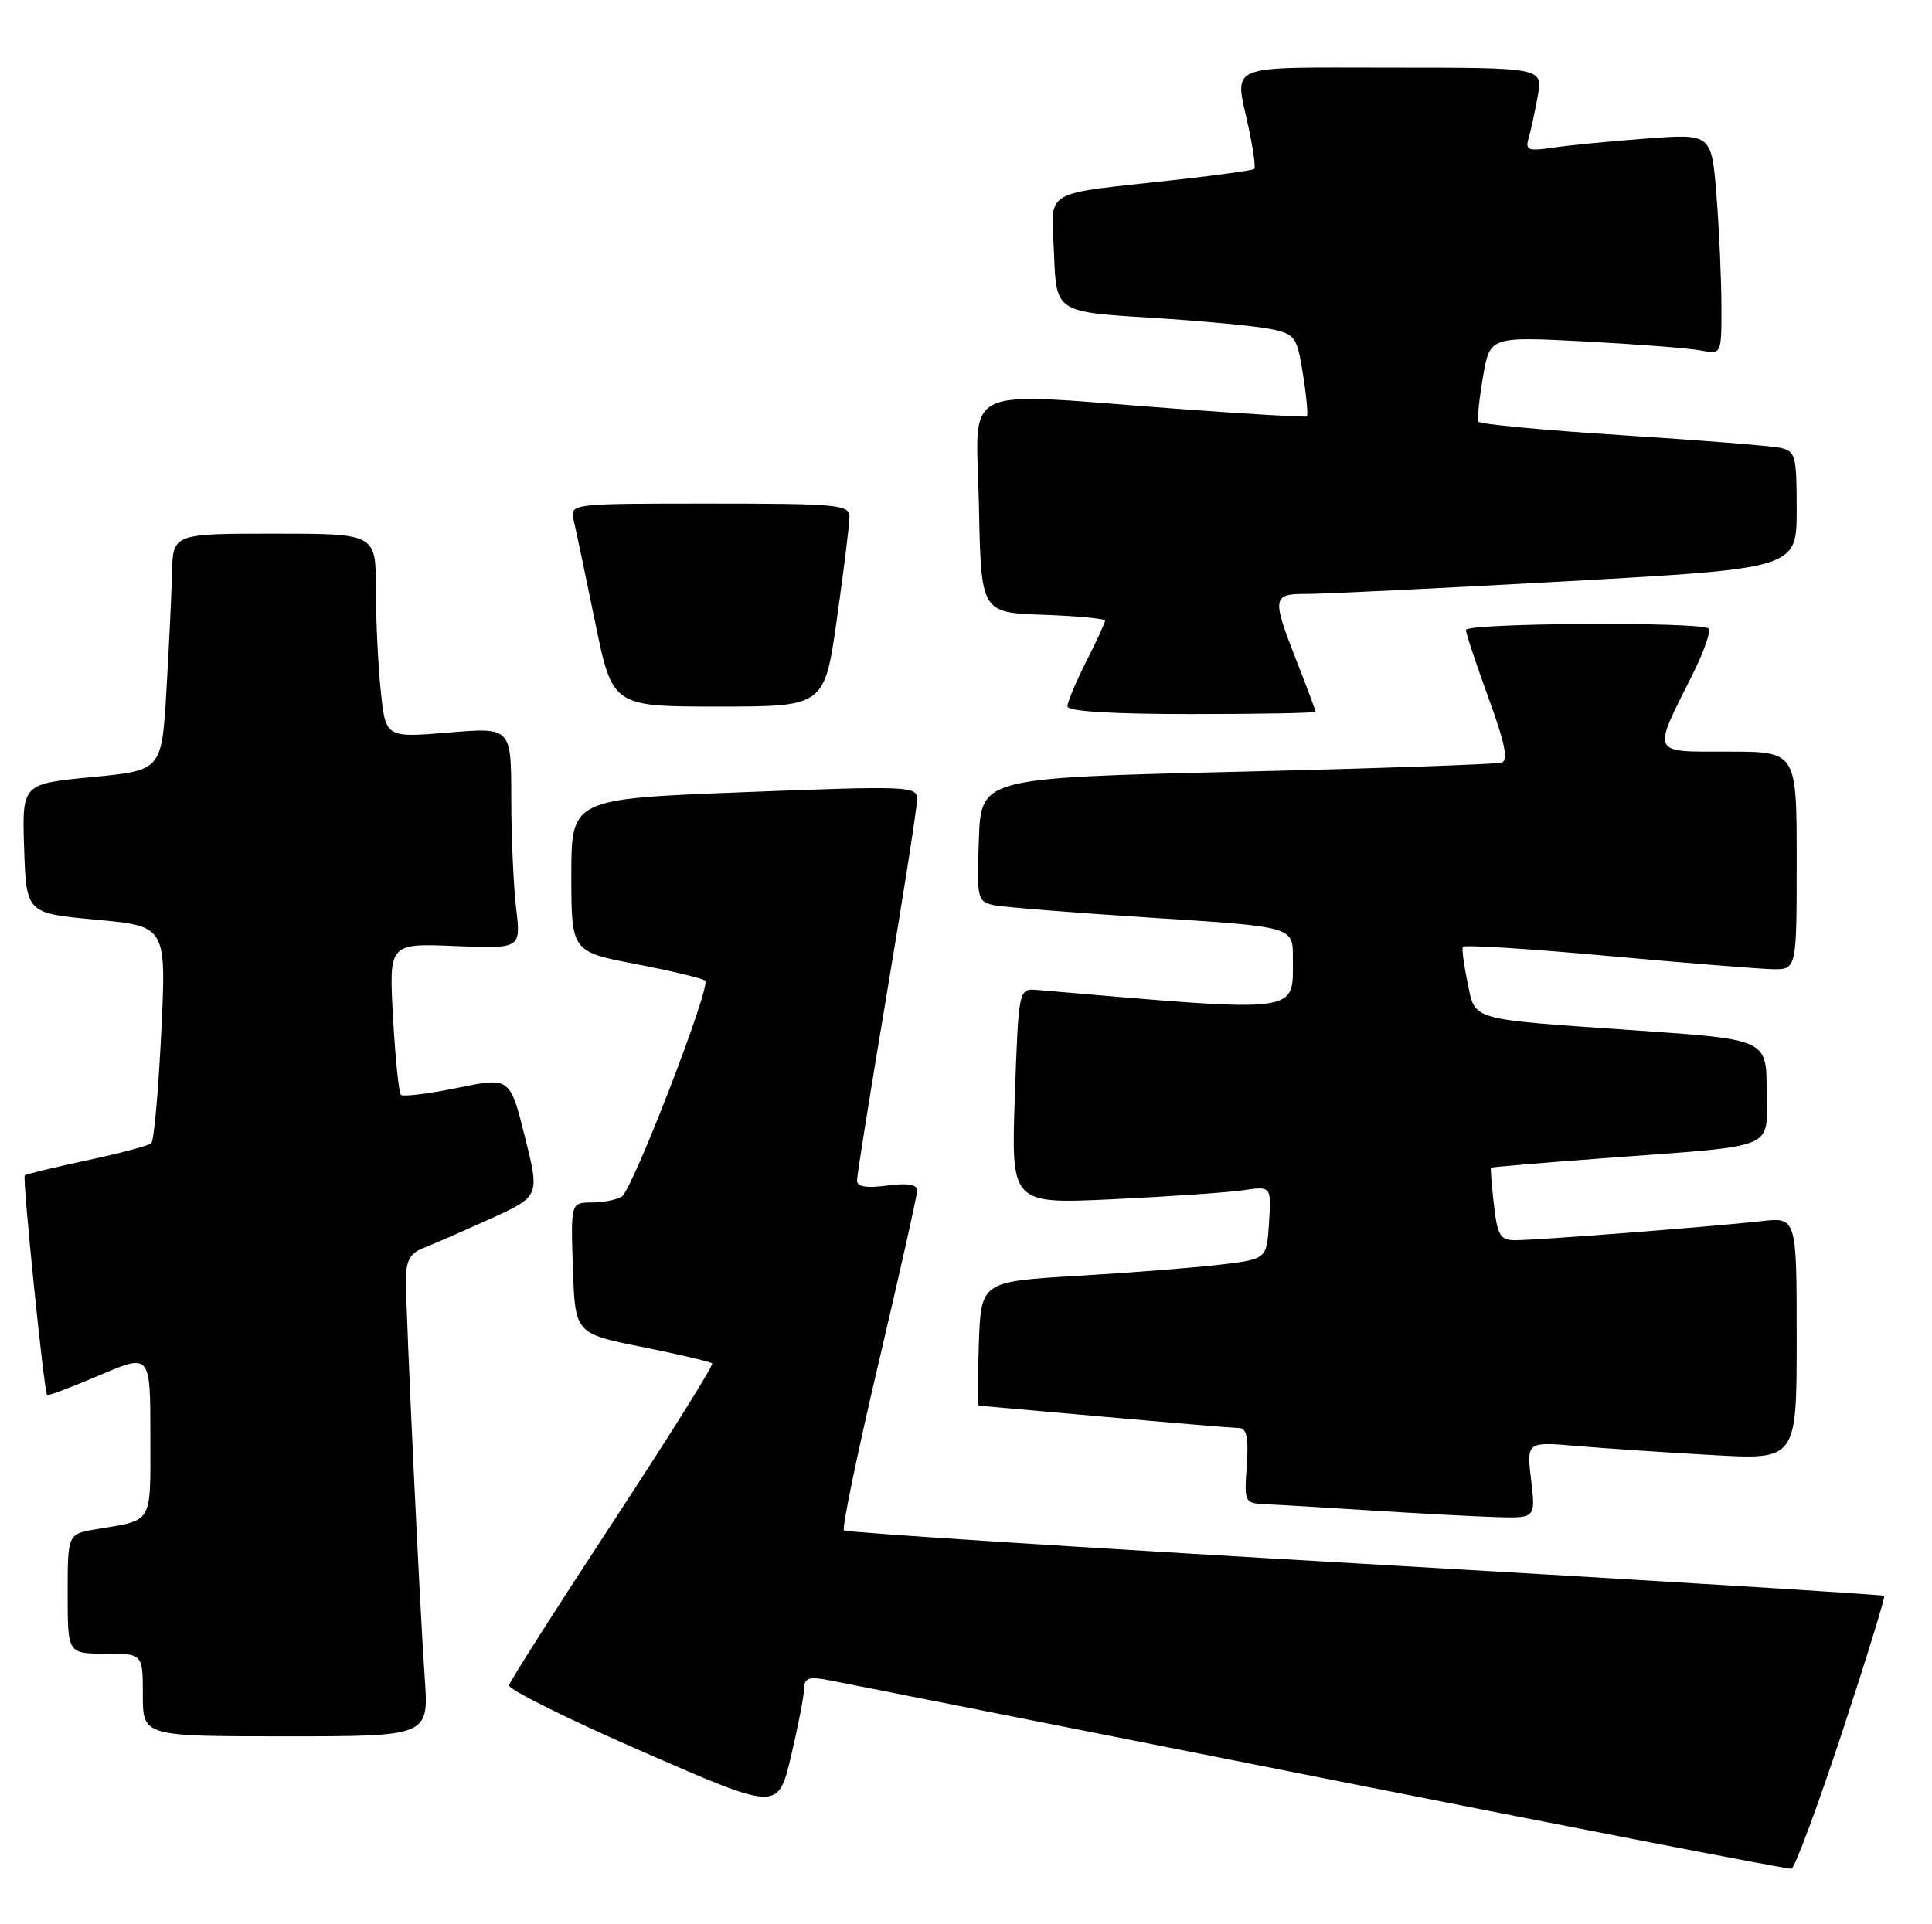 <?xml version="1.0" encoding="UTF-8" standalone="no"?>
<!DOCTYPE svg PUBLIC "-//W3C//DTD SVG 1.1//EN" "http://www.w3.org/Graphics/SVG/1.1/DTD/svg11.dtd" >
<svg xmlns="http://www.w3.org/2000/svg" xmlns:xlink="http://www.w3.org/1999/xlink" version="1.1" viewBox="0 0 257 256">
 <g >
 <path fill="currentColor"
d=" M 245.02 230.54 C 248.27 220.67 250.80 212.47 250.64 212.31 C 250.48 212.15 219.39 210.24 181.56 208.06 C 143.73 205.89 112.54 203.88 112.26 203.60 C 111.98 203.31 114.06 193.28 116.88 181.29 C 119.70 169.31 122.01 158.98 122.01 158.35 C 122.00 157.58 120.67 157.37 118.00 157.73 C 115.25 158.10 114.00 157.89 114.00 157.06 C 114.00 156.39 115.80 145.12 118.00 132.00 C 120.20 118.88 122.00 107.33 122.00 106.32 C 122.00 104.59 120.92 104.54 99.00 105.39 C 76.00 106.28 76.00 106.28 76.00 116.44 C 76.00 126.61 76.00 126.61 84.63 128.27 C 89.38 129.19 93.51 130.18 93.81 130.47 C 94.59 131.26 84.15 158.29 82.71 159.20 C 82.04 159.62 80.24 159.98 78.71 159.98 C 75.92 160.00 75.92 160.00 76.21 168.71 C 76.50 177.41 76.50 177.41 85.41 179.20 C 90.32 180.19 94.51 181.17 94.73 181.39 C 94.95 181.61 89.00 191.12 81.52 202.52 C 74.04 213.92 67.82 223.69 67.71 224.22 C 67.59 224.75 75.60 228.73 85.50 233.05 C 103.50 240.91 103.50 240.91 105.21 233.70 C 106.15 229.74 106.94 225.69 106.96 224.70 C 106.99 223.22 107.57 223.02 110.25 223.53 C 112.04 223.87 141.40 229.69 175.50 236.46 C 209.60 243.23 237.86 248.70 238.30 248.62 C 238.74 248.53 241.76 240.40 245.02 230.54 Z  M 56.50 223.25 C 55.84 213.90 54.00 174.93 54.00 170.27 C 54.00 167.75 54.54 166.74 56.25 166.07 C 57.49 165.59 61.50 163.84 65.16 162.18 C 71.81 159.17 71.81 159.17 69.82 151.23 C 67.83 143.30 67.83 143.30 60.83 144.74 C 56.99 145.53 53.61 145.94 53.33 145.66 C 53.05 145.38 52.58 140.73 52.28 135.32 C 51.74 125.50 51.74 125.50 60.52 125.86 C 69.30 126.22 69.30 126.22 68.66 120.86 C 68.31 117.91 68.01 111.28 68.01 106.13 C 68.00 96.76 68.00 96.76 59.65 97.46 C 51.30 98.15 51.30 98.15 50.65 91.93 C 50.29 88.51 50.00 82.40 50.00 78.35 C 50.00 71.00 50.00 71.00 36.50 71.00 C 23.00 71.00 23.00 71.00 22.88 76.25 C 22.81 79.14 22.47 86.22 22.13 92.00 C 21.50 102.50 21.50 102.50 12.21 103.39 C 2.93 104.28 2.93 104.28 3.21 112.89 C 3.50 121.50 3.50 121.50 12.81 122.36 C 22.13 123.22 22.13 123.22 21.45 137.36 C 21.07 145.14 20.48 151.77 20.13 152.10 C 19.78 152.42 15.92 153.45 11.54 154.38 C 7.17 155.32 3.45 156.21 3.29 156.38 C 2.96 156.71 5.86 185.19 6.26 185.59 C 6.40 185.73 9.54 184.55 13.25 182.96 C 20.00 180.08 20.00 180.08 20.00 190.97 C 20.00 202.98 20.48 202.15 12.75 203.46 C 9.00 204.09 9.00 204.09 9.00 212.05 C 9.00 220.00 9.00 220.00 14.00 220.00 C 19.00 220.00 19.00 220.00 19.00 225.50 C 19.00 231.00 19.00 231.00 38.02 231.00 C 57.05 231.00 57.05 231.00 56.50 223.25 Z  M 203.67 196.90 C 203.07 191.80 203.07 191.80 209.79 192.38 C 213.48 192.69 221.56 193.24 227.75 193.58 C 239.00 194.22 239.00 194.22 239.00 178.07 C 239.00 161.93 239.00 161.93 234.25 162.47 C 227.85 163.19 204.46 165.00 201.58 165.00 C 199.56 165.00 199.19 164.39 198.72 160.25 C 198.42 157.64 198.25 155.43 198.34 155.35 C 198.43 155.27 205.25 154.69 213.50 154.08 C 236.94 152.32 235.00 153.13 235.00 145.10 C 235.00 138.29 235.00 138.29 217.75 137.10 C 195.17 135.54 196.30 135.86 195.22 130.75 C 194.73 128.41 194.45 126.26 194.59 125.97 C 194.73 125.68 203.32 126.21 213.67 127.16 C 224.03 128.10 233.96 128.90 235.75 128.94 C 239.00 129.00 239.00 129.00 239.00 114.50 C 239.00 100.00 239.00 100.00 229.93 100.00 C 219.51 100.00 219.75 100.50 225.08 89.87 C 226.64 86.77 227.63 83.96 227.29 83.62 C 226.36 82.69 195.00 82.87 195.00 83.81 C 195.00 84.25 196.35 88.32 198.00 92.84 C 200.20 98.85 200.67 101.17 199.75 101.46 C 199.06 101.68 183.20 102.23 164.50 102.68 C 130.50 103.50 130.50 103.50 130.21 111.72 C 129.93 119.59 130.02 119.96 132.21 120.42 C 133.47 120.69 142.94 121.44 153.25 122.10 C 172.00 123.29 172.00 123.29 171.98 127.39 C 171.96 134.97 173.68 134.75 138.00 131.71 C 135.50 131.50 135.50 131.50 135.00 145.84 C 134.50 160.18 134.50 160.18 148.00 159.55 C 155.43 159.20 163.21 158.66 165.31 158.36 C 169.12 157.80 169.12 157.80 168.81 162.65 C 168.50 167.50 168.50 167.50 162.50 168.23 C 159.20 168.63 150.65 169.31 143.50 169.73 C 130.50 170.50 130.50 170.50 130.21 178.75 C 130.05 183.29 130.05 187.01 130.21 187.01 C 130.37 187.02 137.93 187.69 147.00 188.50 C 156.07 189.31 164.11 189.98 164.85 189.99 C 165.84 190.00 166.10 191.31 165.85 195.00 C 165.50 199.94 165.53 200.00 168.50 200.13 C 170.15 200.20 176.45 200.57 182.50 200.96 C 188.55 201.34 195.93 201.74 198.89 201.83 C 204.28 202.00 204.28 202.00 203.67 196.90 Z  M 175.00 94.69 C 175.00 94.52 173.88 91.51 172.50 88.00 C 169.17 79.51 169.24 79.00 173.75 79.02 C 175.81 79.03 191.34 78.28 208.25 77.34 C 239.00 75.63 239.00 75.63 239.00 67.83 C 239.00 60.56 238.85 60.01 236.75 59.57 C 235.51 59.31 226.05 58.56 215.72 57.90 C 205.39 57.24 196.81 56.43 196.65 56.10 C 196.49 55.77 196.77 53.09 197.27 50.14 C 198.19 44.77 198.19 44.77 210.84 45.43 C 217.81 45.80 224.74 46.33 226.25 46.63 C 229.00 47.16 229.00 47.16 228.99 40.83 C 228.99 37.35 228.70 30.74 228.34 26.14 C 227.69 17.79 227.69 17.79 219.09 18.43 C 214.37 18.78 208.77 19.32 206.65 19.64 C 203.24 20.14 202.86 20.00 203.35 18.35 C 203.65 17.33 204.19 14.81 204.56 12.75 C 205.22 9.00 205.22 9.00 185.11 9.00 C 162.60 9.00 164.23 8.31 166.10 17.02 C 166.70 19.83 167.04 22.29 166.85 22.48 C 166.66 22.66 162.00 23.31 156.50 23.92 C 138.19 25.96 139.87 24.94 140.21 33.80 C 140.50 41.50 140.50 41.50 153.00 42.27 C 159.88 42.70 167.07 43.37 168.99 43.77 C 172.31 44.46 172.53 44.78 173.33 49.83 C 173.80 52.76 174.02 55.27 173.84 55.40 C 173.65 55.53 165.85 55.08 156.50 54.38 C 126.98 52.20 129.90 50.76 130.22 67.25 C 130.50 81.50 130.50 81.50 138.75 81.79 C 143.29 81.95 147.00 82.30 147.00 82.57 C 147.00 82.84 145.88 85.29 144.50 88.00 C 143.12 90.71 142.00 93.40 142.00 93.97 C 142.00 94.64 147.81 95.00 158.50 95.00 C 167.57 95.00 175.00 94.86 175.00 94.69 Z  M 111.34 82.25 C 112.25 75.79 113.00 69.71 113.00 68.75 C 113.00 67.15 111.45 67.00 94.39 67.00 C 75.78 67.00 75.78 67.00 76.32 69.25 C 76.61 70.49 77.89 76.56 79.16 82.75 C 81.47 94.00 81.47 94.00 95.57 94.00 C 109.68 94.00 109.68 94.00 111.34 82.25 Z "/>
</g>
</svg>